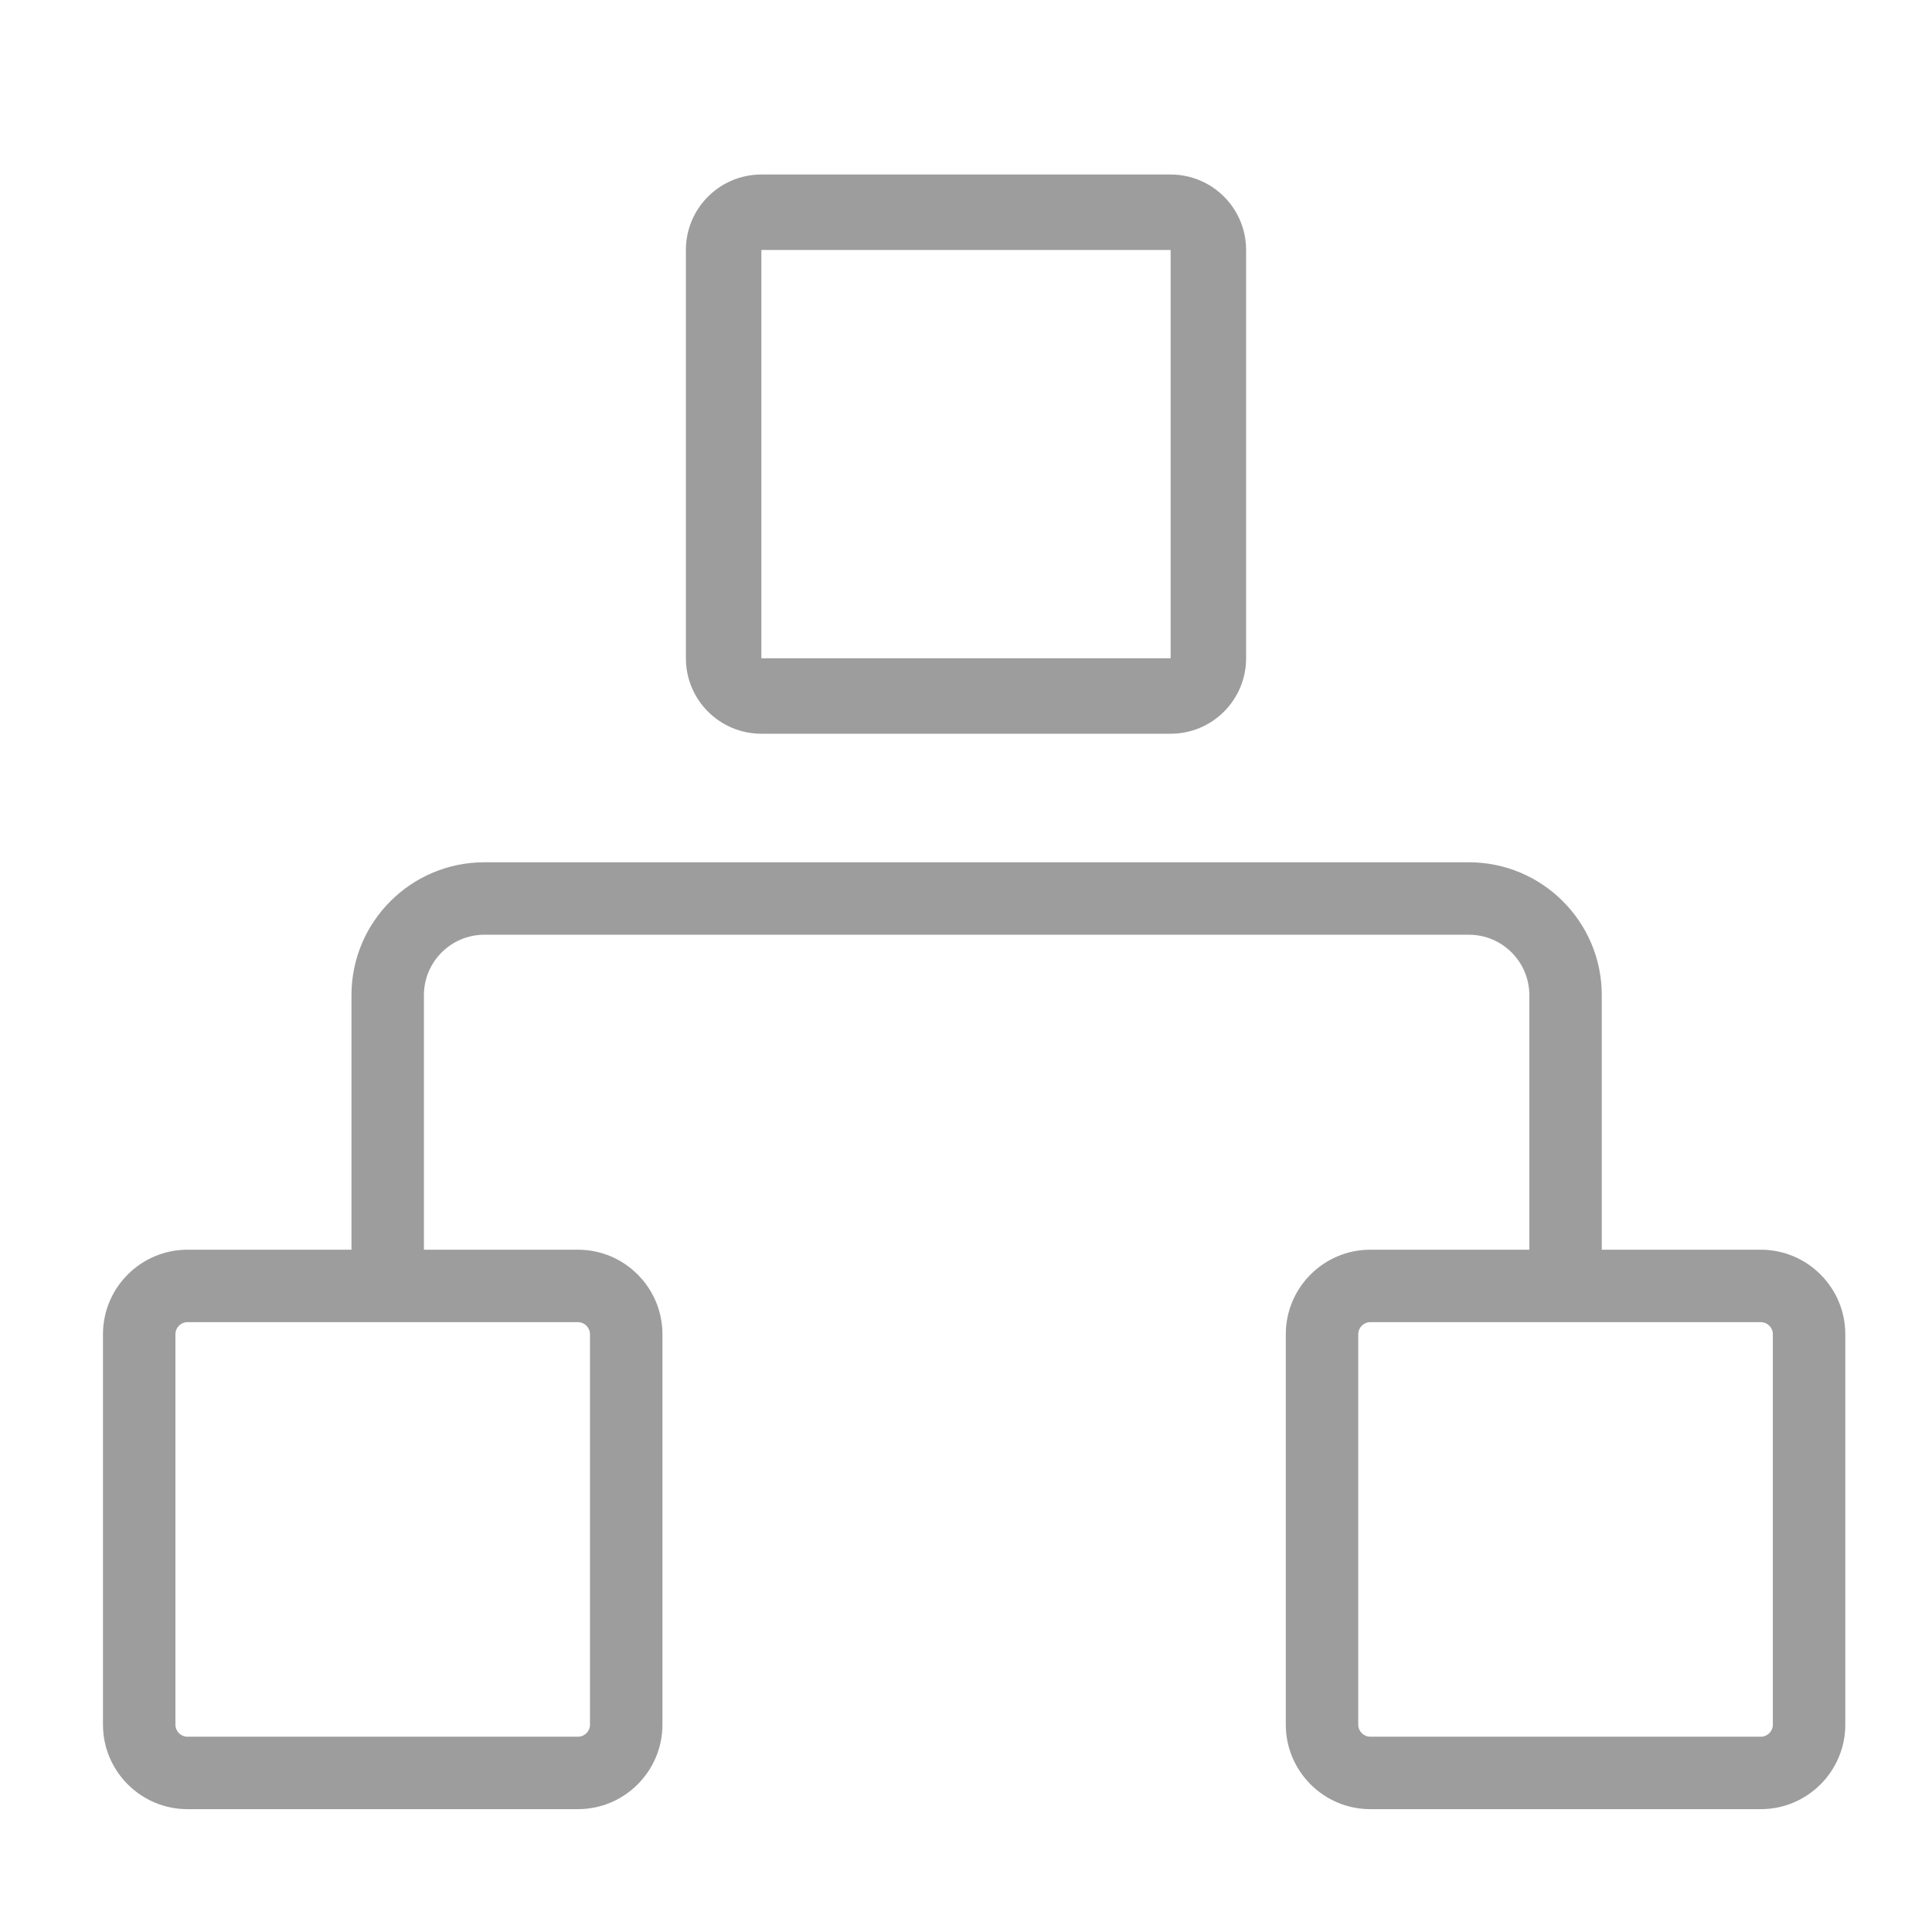 <svg t="1544609158199" class="icon" style="" viewBox="0 0 1024 1024" version="1.1" xmlns="http://www.w3.org/2000/svg" p-id="7311" xmlns:xlink="http://www.w3.org/1999/xlink" width="100" height="100"><defs><style type="text/css"></style></defs>
  <g id="dept" fill="#9D9D9D">
    <path d="M933.248 662.368l-84.275 0L848.973 527.43c0-38.834-31.564-70.4-70.4-70.4L256.691 457.03c-38.835 0-70.4 31.566-70.4 70.4l0 134.938L99.379 662.368c-24.704 0-44.8 20.096-44.8 44.8l0 206.925c0 24.704 20.096 44.8 44.8 44.8l206.925 0c24.704 0 44.8-20.096 44.8-44.8L351.104 707.168c0-24.704-20.096-44.8-44.8-44.8l-81.613 0L224.691 527.43c0-17.638 14.362-32 32-32l521.881 0c17.639 0 32 14.362 32 32l0 134.938-84.274 0c-24.704 0-44.8 20.096-44.8 44.8l0 206.925c0 24.704 20.096 44.8 44.8 44.8l206.95 0c24.704 0 44.8-20.096 44.8-44.8L978.048 707.168C978.048 682.464 957.952 662.368 933.248 662.368zM312.704 707.168l0 206.925c0 3.533-2.867 6.4-6.4 6.4L99.379 920.493c-3.533 0-6.4-2.867-6.4-6.4L92.979 707.168c0-3.533 2.867-6.4 6.4-6.4l206.925 0C309.837 700.768 312.704 703.661 312.704 707.168zM939.648 914.093c0 3.533-2.867 6.4-6.4 6.4l-206.95 0c-3.532 0-6.399-2.867-6.399-6.4L719.899 707.168c0-3.533 2.867-6.4 6.399-6.4l206.95 0c3.533 0 6.4 2.867 6.4 6.4L939.648 914.093zM620.461 132.5 620.461 132.5 620.461 132.5l0 216.393 0 0L403.54 348.893 403.54 132.5l0 0L620.461 132.5M620.461 92.5 403.54 92.5c-22.091 0-40 17.909-40 40l0 216.393c0 22.092 17.909 40 40 40l216.921 0c22.091 0 40-17.908 40-40L660.461 132.5C660.461 110.409 642.552 92.5 620.461 92.5L620.461 92.5z" p-id="7312"></path>
  </g>
</svg>
